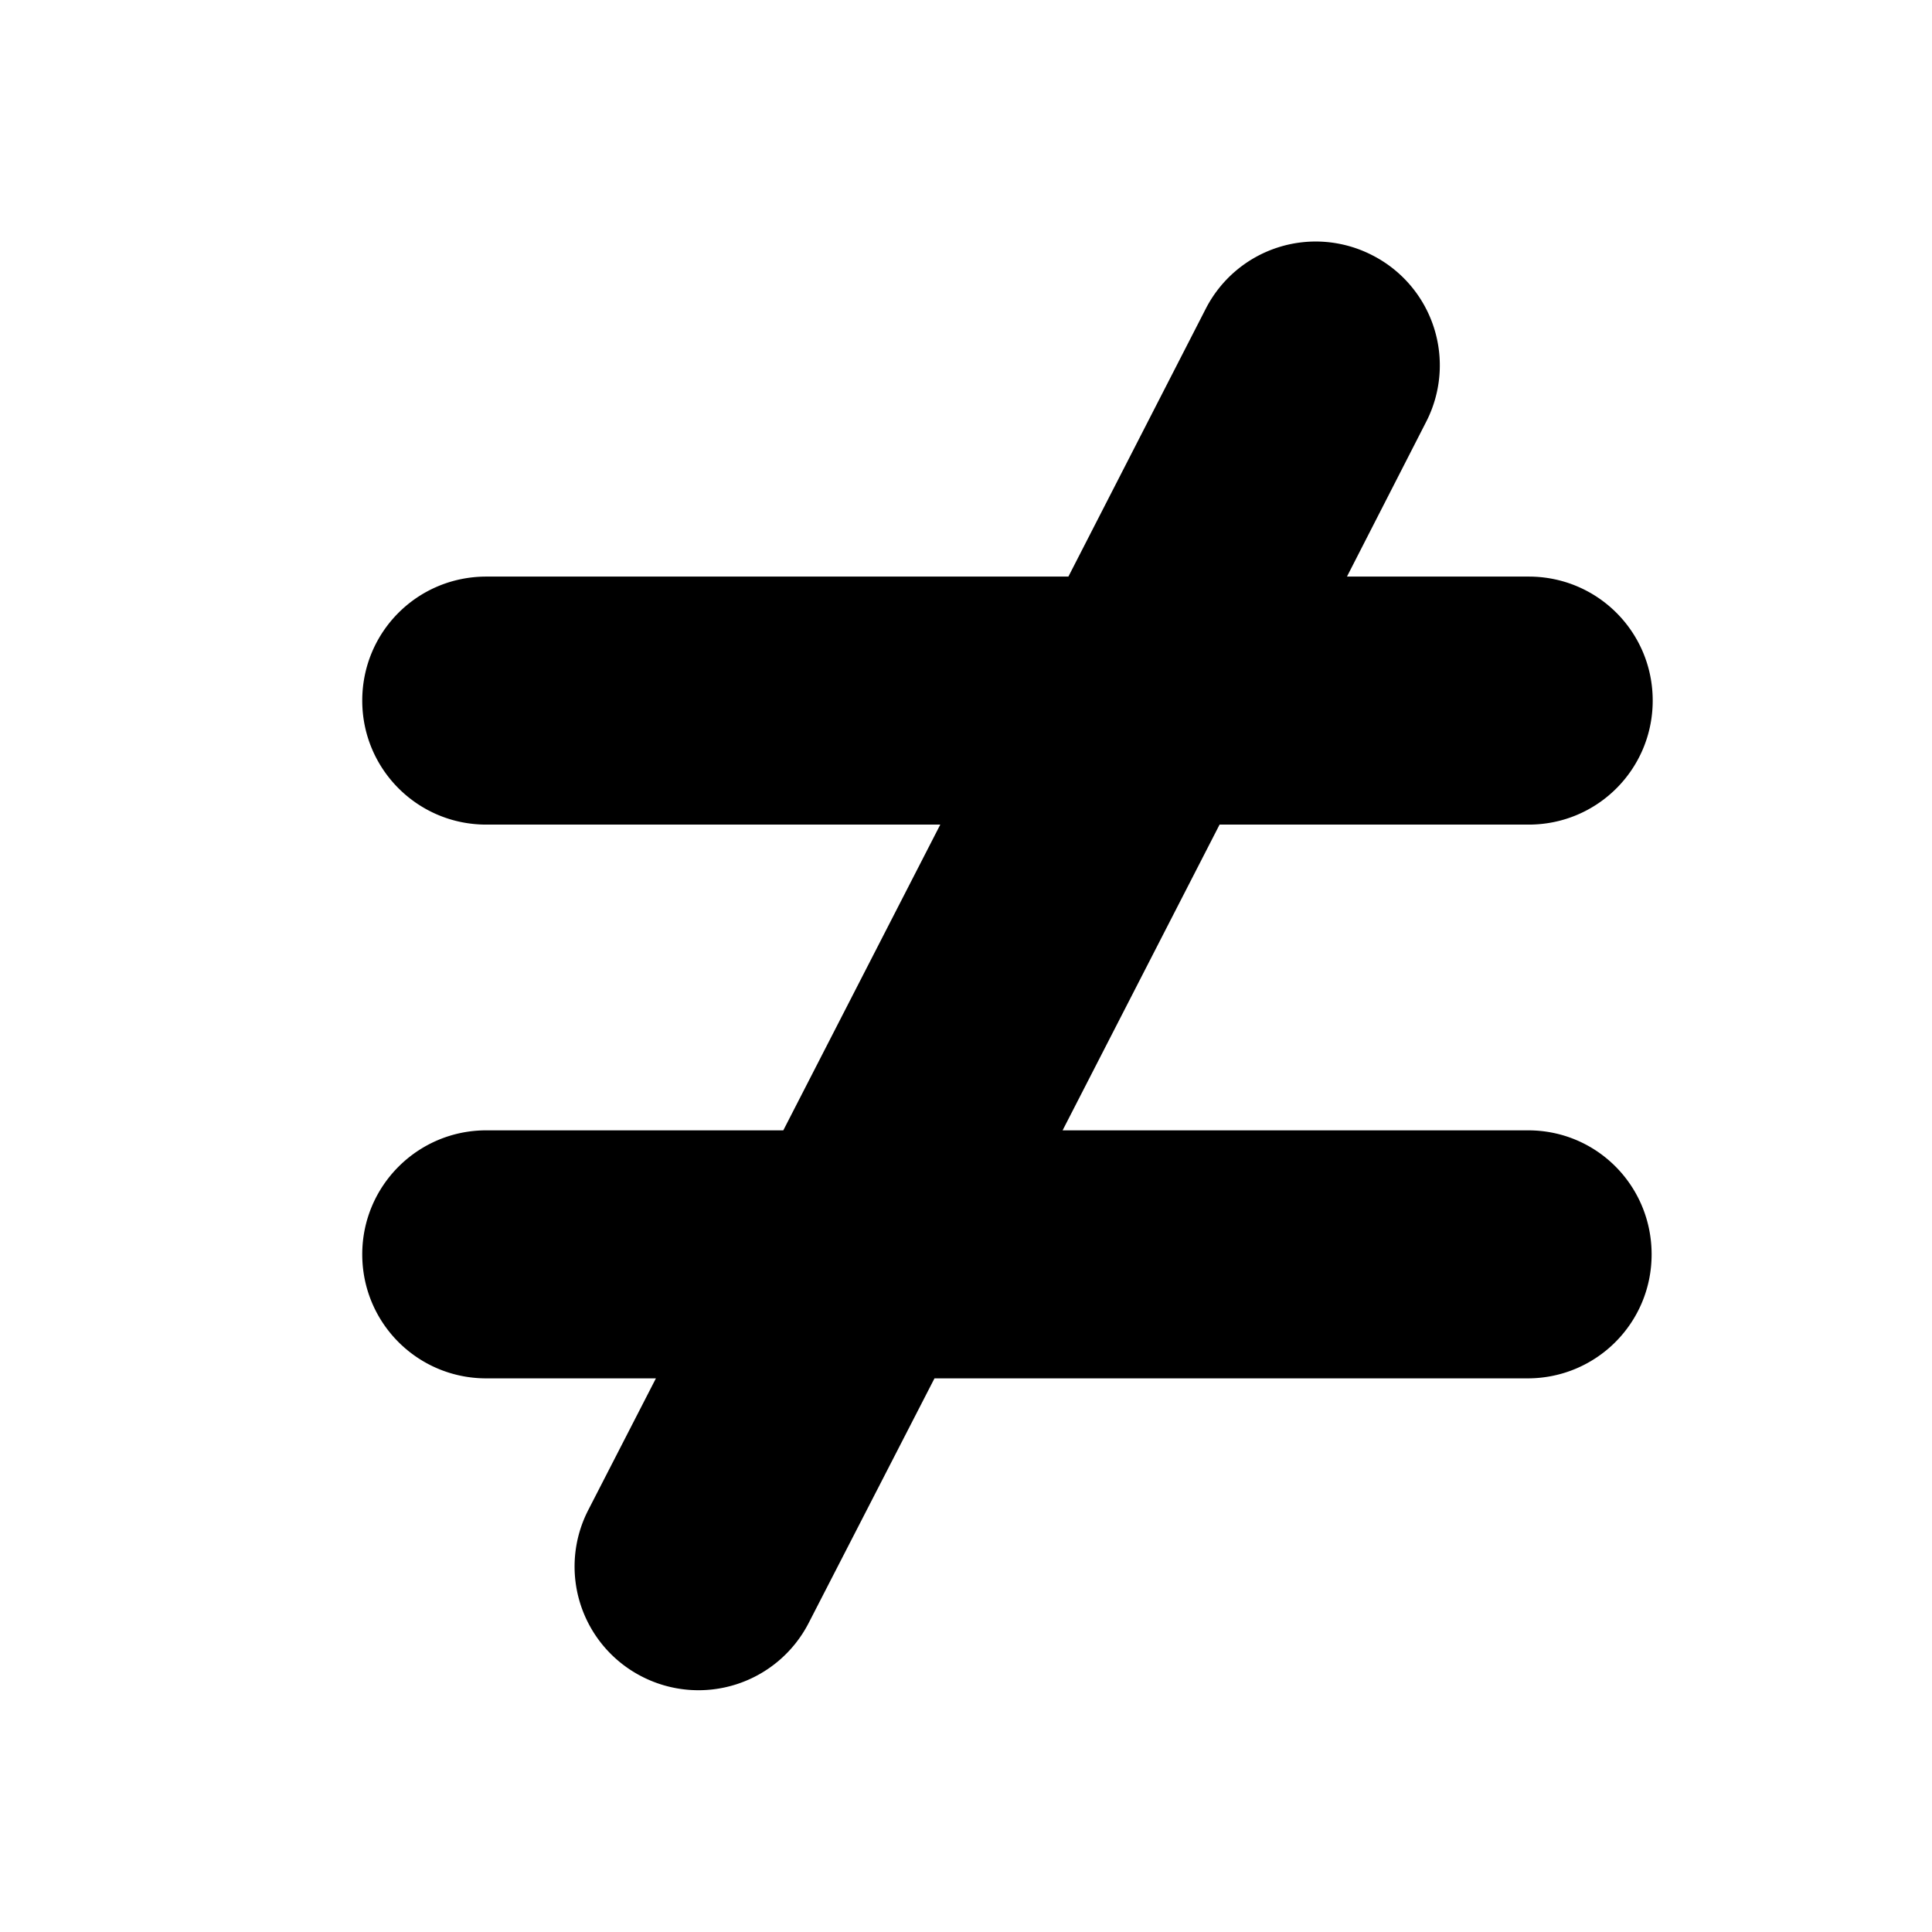 <svg xmlns="http://www.w3.org/2000/svg" fill="none" viewBox="0 0 16 16">
    <path fill="currentColor" d="M12.655 9.361H8.8l1.3-2.532h2.56c.569 0 1.027-.459 1.027-1.027 0-.569-.458-1.027-1.027-1.027h-1.505l.655-1.28a1.023 1.023 0 0 0-.445-1.381 1.023 1.023 0 0 0-1.38.444L8.848 4.775h-4.82C3.457 4.775 3 5.233 3 5.802c0 .568.459 1.027 1.027 1.027h3.76l-1.3 2.532h-2.46C3.46 9.361 3 9.82 3 10.388c0 .569.459 1.027 1.027 1.027h1.405l-.56 1.09a1.023 1.023 0 0 0 .445 1.38 1.026 1.026 0 0 0 1.38-.444l1.042-2.026h4.912c.568 0 1.027-.458 1.027-1.027 0-.568-.454-1.027-1.023-1.027Z"/>
</svg>